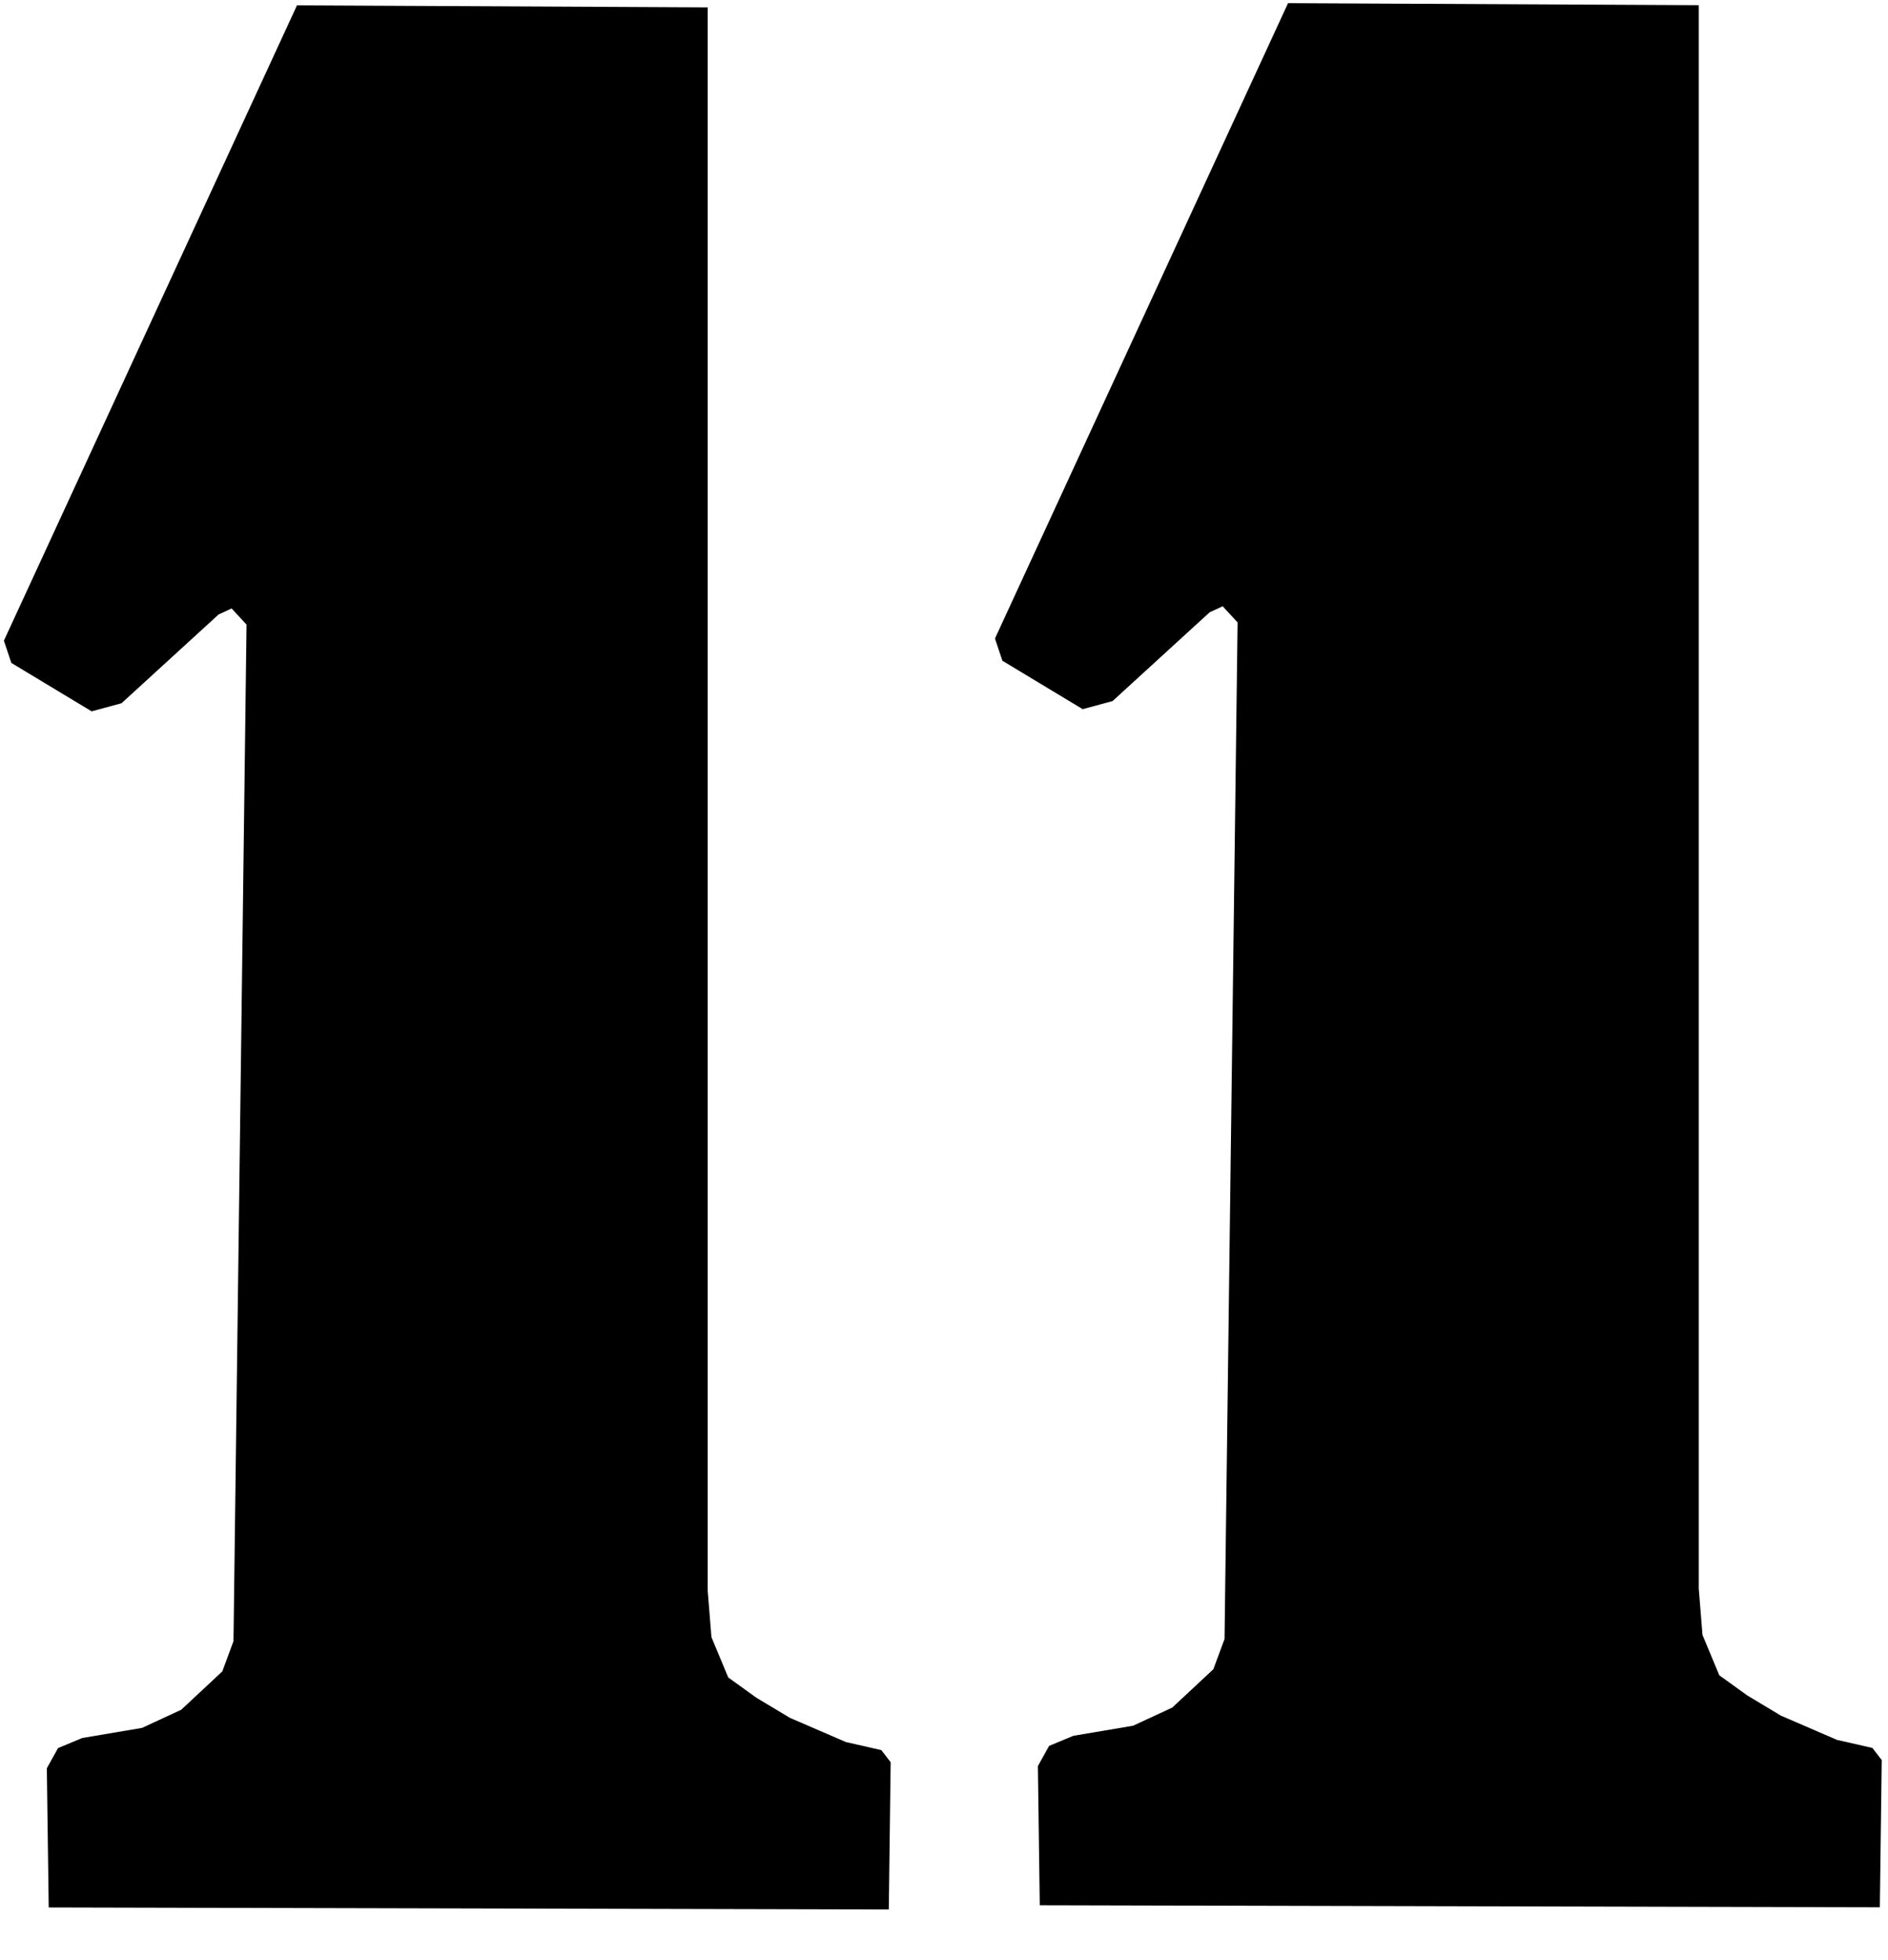 <?xml version="1.0" encoding="UTF-8" standalone="no"?>
<svg
   viewBox="0 0 69.418 72.06"
   height="72.06"
   width="69.418"
   id="svg10975"
   version="1.1"
   sodipodi:docname="Music11.svg"
   inkscape:version="1.3.2 (091e20ef0f, 2023-11-25, custom)"
   xmlns:inkscape="http://www.inkscape.org/namespaces/inkscape"
   xmlns:sodipodi="http://sodipodi.sourceforge.net/DTD/sodipodi-0.dtd"
   xmlns="http://www.w3.org/2000/svg"
   xmlns:svg="http://www.w3.org/2000/svg"
   xmlns:rdf="http://www.w3.org/1999/02/22-rdf-syntax-ns#"
   xmlns:cc="http://creativecommons.org/ns#"
   xmlns:dc="http://purl.org/dc/elements/1.1/">
  <sodipodi:namedview
     id="namedview1"
     pagecolor="#ffffff"
     bordercolor="#000000"
     borderopacity="0.25"
     inkscape:showpageshadow="2"
     inkscape:pageopacity="0.0"
     inkscape:pagecheckerboard="0"
     inkscape:deskcolor="#d1d1d1"
     inkscape:zoom="1.0355923"
     inkscape:cx="-416.66976"
     inkscape:cy="193.12619"
     inkscape:window-width="2560"
     inkscape:window-height="1381"
     inkscape:window-x="0"
     inkscape:window-y="27"
     inkscape:window-maximized="1"
     inkscape:current-layer="svg10975" />
  <defs
     id="defs10979" />
  <rect
     y="23.923"
     x="-854.582"
     height="68.972"
     width="50"
     id="rect11532"
     style="opacity:1;vector-effect:none;fill:none;fill-opacity:1;fill-rule:nonzero;stroke:none;stroke-width:3.78;stroke-linecap:butt;stroke-linejoin:miter;stroke-miterlimit:4;stroke-dasharray:none;stroke-dashoffset:0;stroke-opacity:1;paint-order:stroke fill markers" />
  <rect
     y="-166.008"
     x="-279.327"
     height="66.944"
     width="50"
     id="rect11530"
     style="opacity:1;vector-effect:none;fill:none;fill-opacity:1;fill-rule:nonzero;stroke:none;stroke-width:3.78;stroke-linecap:butt;stroke-linejoin:miter;stroke-miterlimit:4;stroke-dasharray:none;stroke-dashoffset:0;stroke-opacity:1;paint-order:stroke fill markers" />
  <path
     style="opacity:1;vector-effect:none;fill:#000000;fill-opacity:1;fill-rule:nonzero;stroke:none;stroke-width:3.78;stroke-linecap:butt;stroke-linejoin:miter;stroke-miterlimit:4;stroke-dasharray:none;stroke-dashoffset:0;stroke-opacity:1;paint-order:stroke fill markers"
     d="M 0.143,23.554 10.92,0.196 26.021,0.271 V 58.48 l 0.137,1.706 0.618,1.483 1.03,0.742 1.236,0.742 2.059,0.89 1.304,0.297 0.343,0.445 -0.069,5.413 -30.888,-0.074 -0.069,-5.117 0.412,-0.742 0.892,-0.371 2.196,-0.371 1.441,-0.667 1.51,-1.409 0.412,-1.112 0.48,-37.373 -0.549,-0.593 -0.48,0.222 -3.569,3.263 -1.098,0.297 -2.952,-1.78 z"
     id="path12116-0" />
  <path
     style="opacity:1;vector-effect:none;fill:#000000;fill-opacity:1;fill-rule:nonzero;stroke:none;stroke-width:3.78;stroke-linecap:butt;stroke-linejoin:miter;stroke-miterlimit:4;stroke-dasharray:none;stroke-dashoffset:0;stroke-opacity:1;paint-order:stroke fill markers"
     d="M 36.583,23.474 47.359,0.116 62.46,0.19 V 58.4 l 0.137,1.706 0.618,1.483 1.03,0.742 1.236,0.742 2.059,0.89 1.304,0.297 0.343,0.445 -0.069,5.413 -30.888,-0.074 -0.069,-5.117 0.412,-0.742 0.892,-0.371 2.196,-0.371 1.441,-0.667 1.51,-1.409 0.412,-1.112 0.48,-37.373 -0.549,-0.593 -0.48,0.222 -3.569,3.263 -1.098,0.297 -2.952,-1.78 z"
     id="path12116-0-5" />
</svg>
